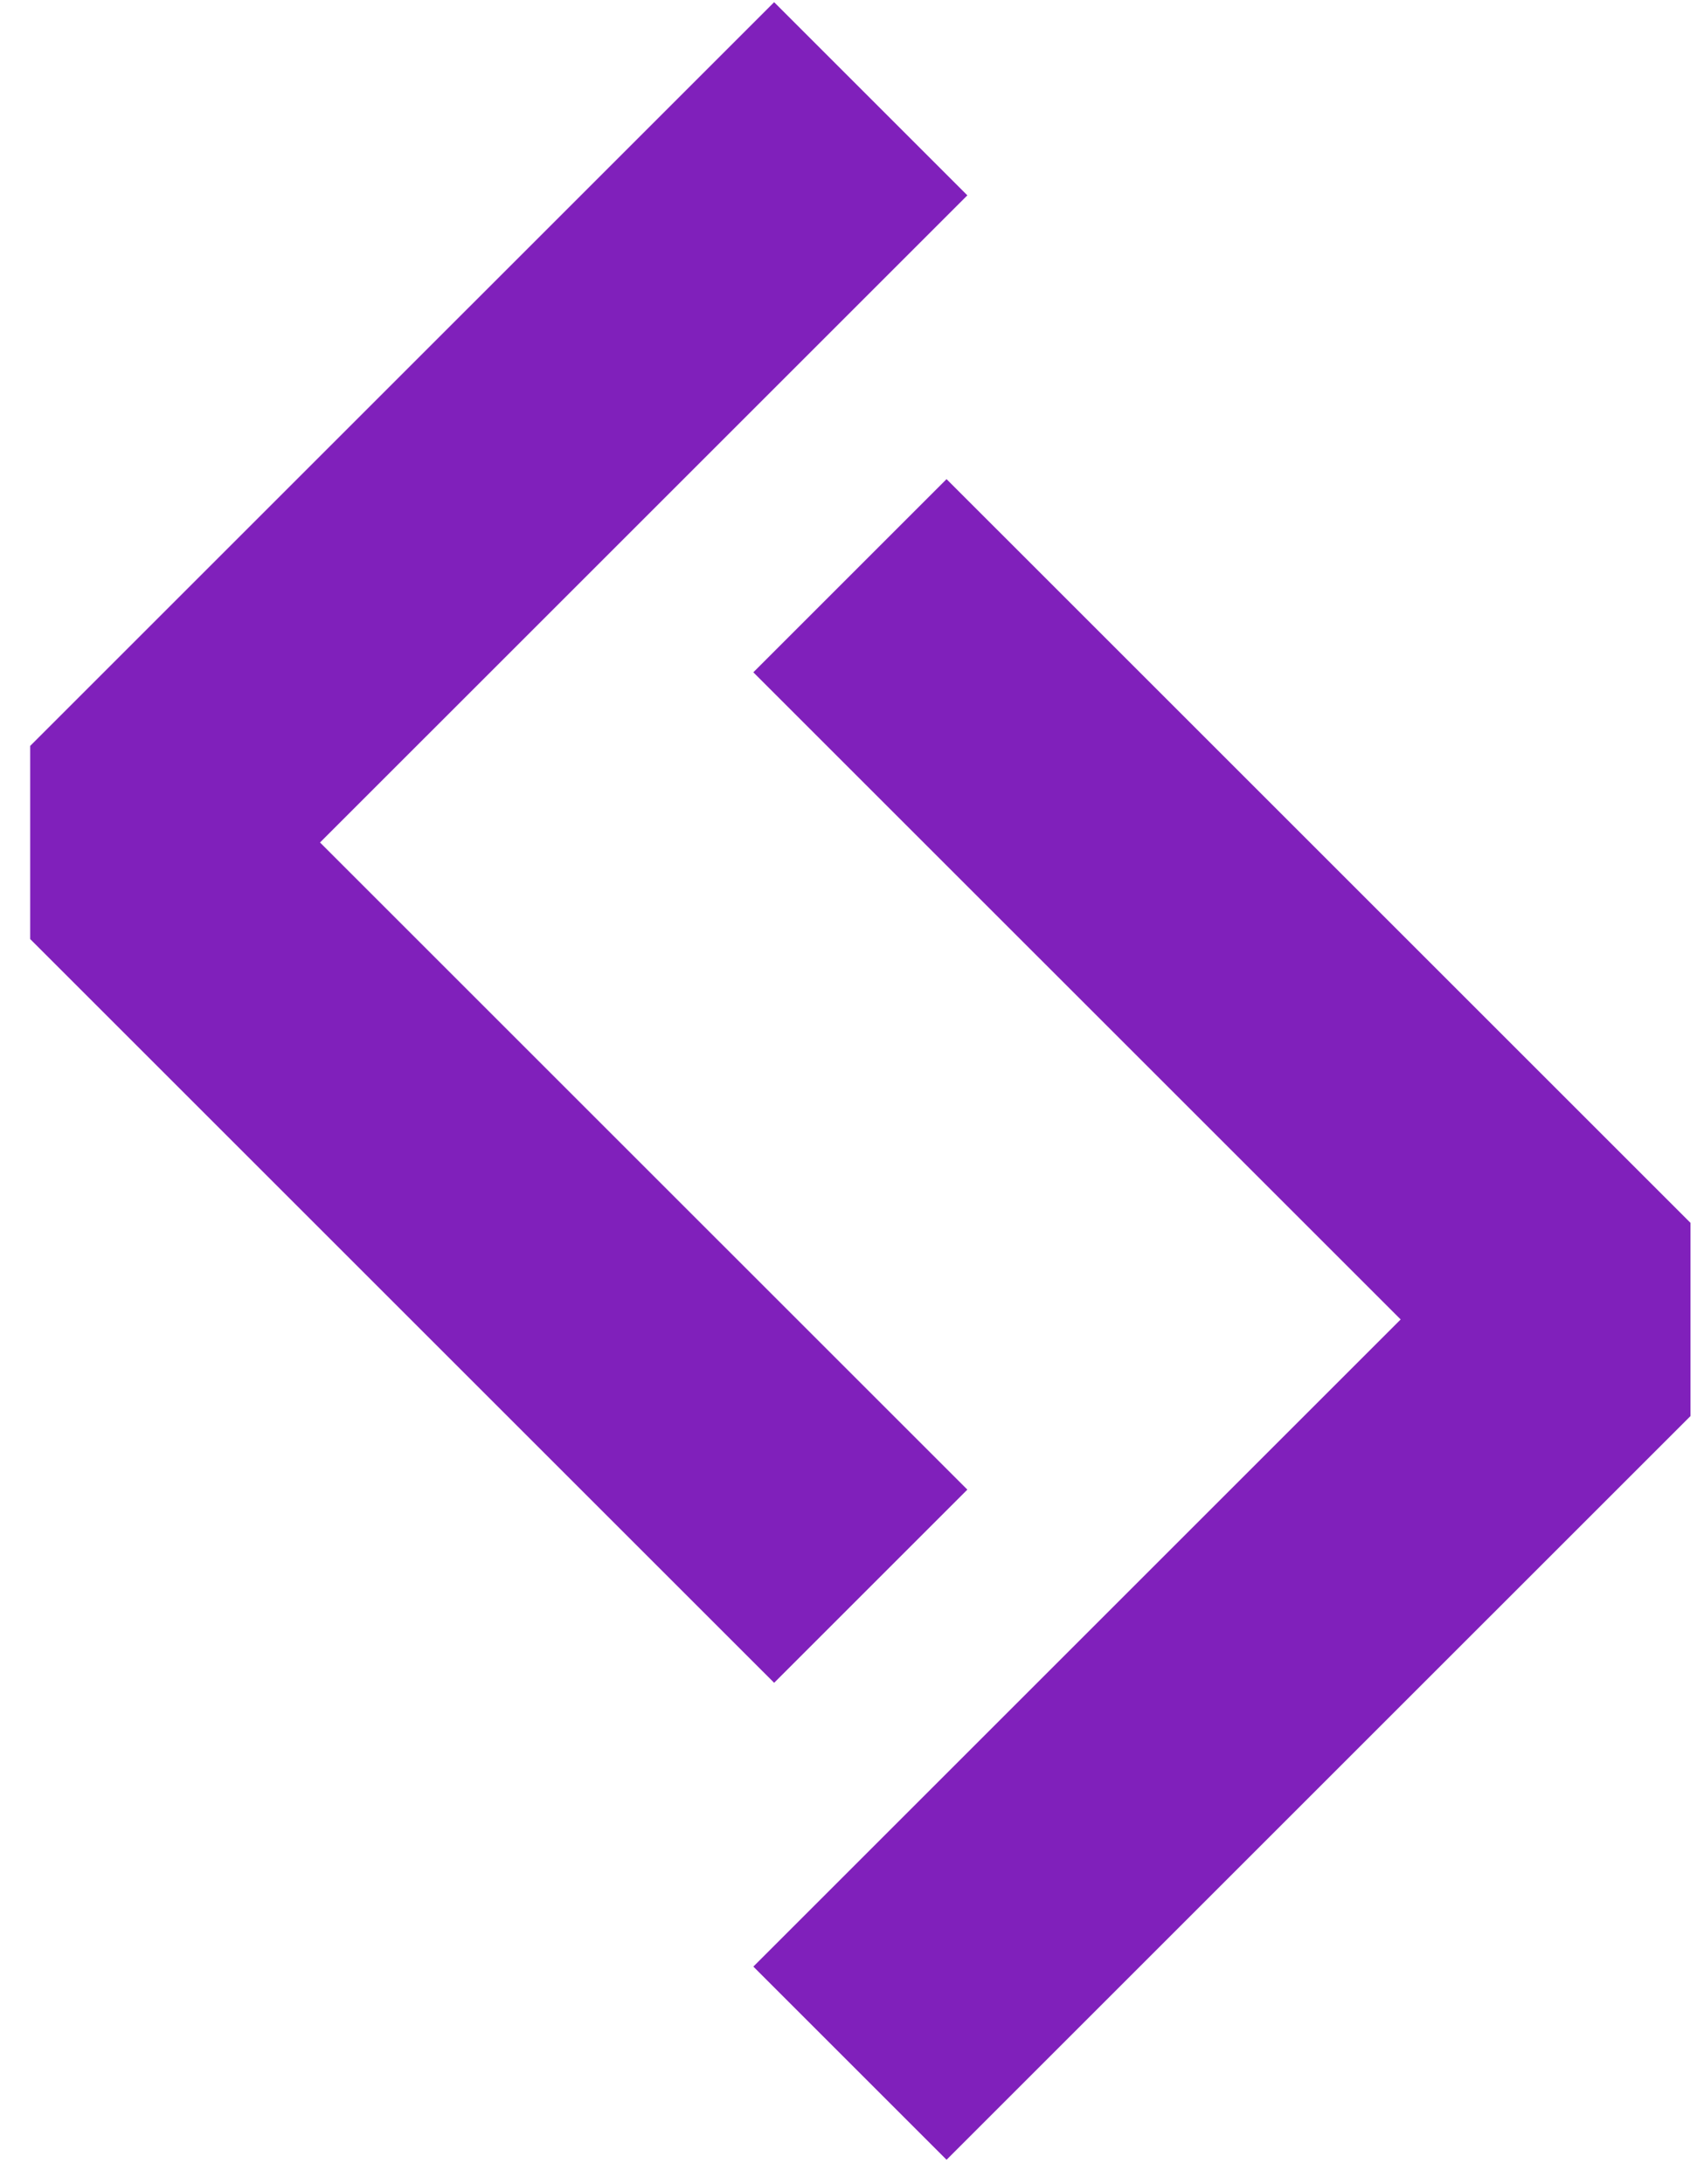 <svg width="39" height="50" viewBox="0 0 39 50" fill="none" xmlns="http://www.w3.org/2000/svg">
<path d="M19.929 36.313L2.902 19.287L19.929 2.261" stroke="#8020BB" stroke-width="6.254" stroke-linejoin="bevel"/>
<path d="M19.453 47.232L36.48 30.206L19.453 13.18" stroke="#8020BB" stroke-width="6.254" stroke-linejoin="bevel"/>
</svg>
